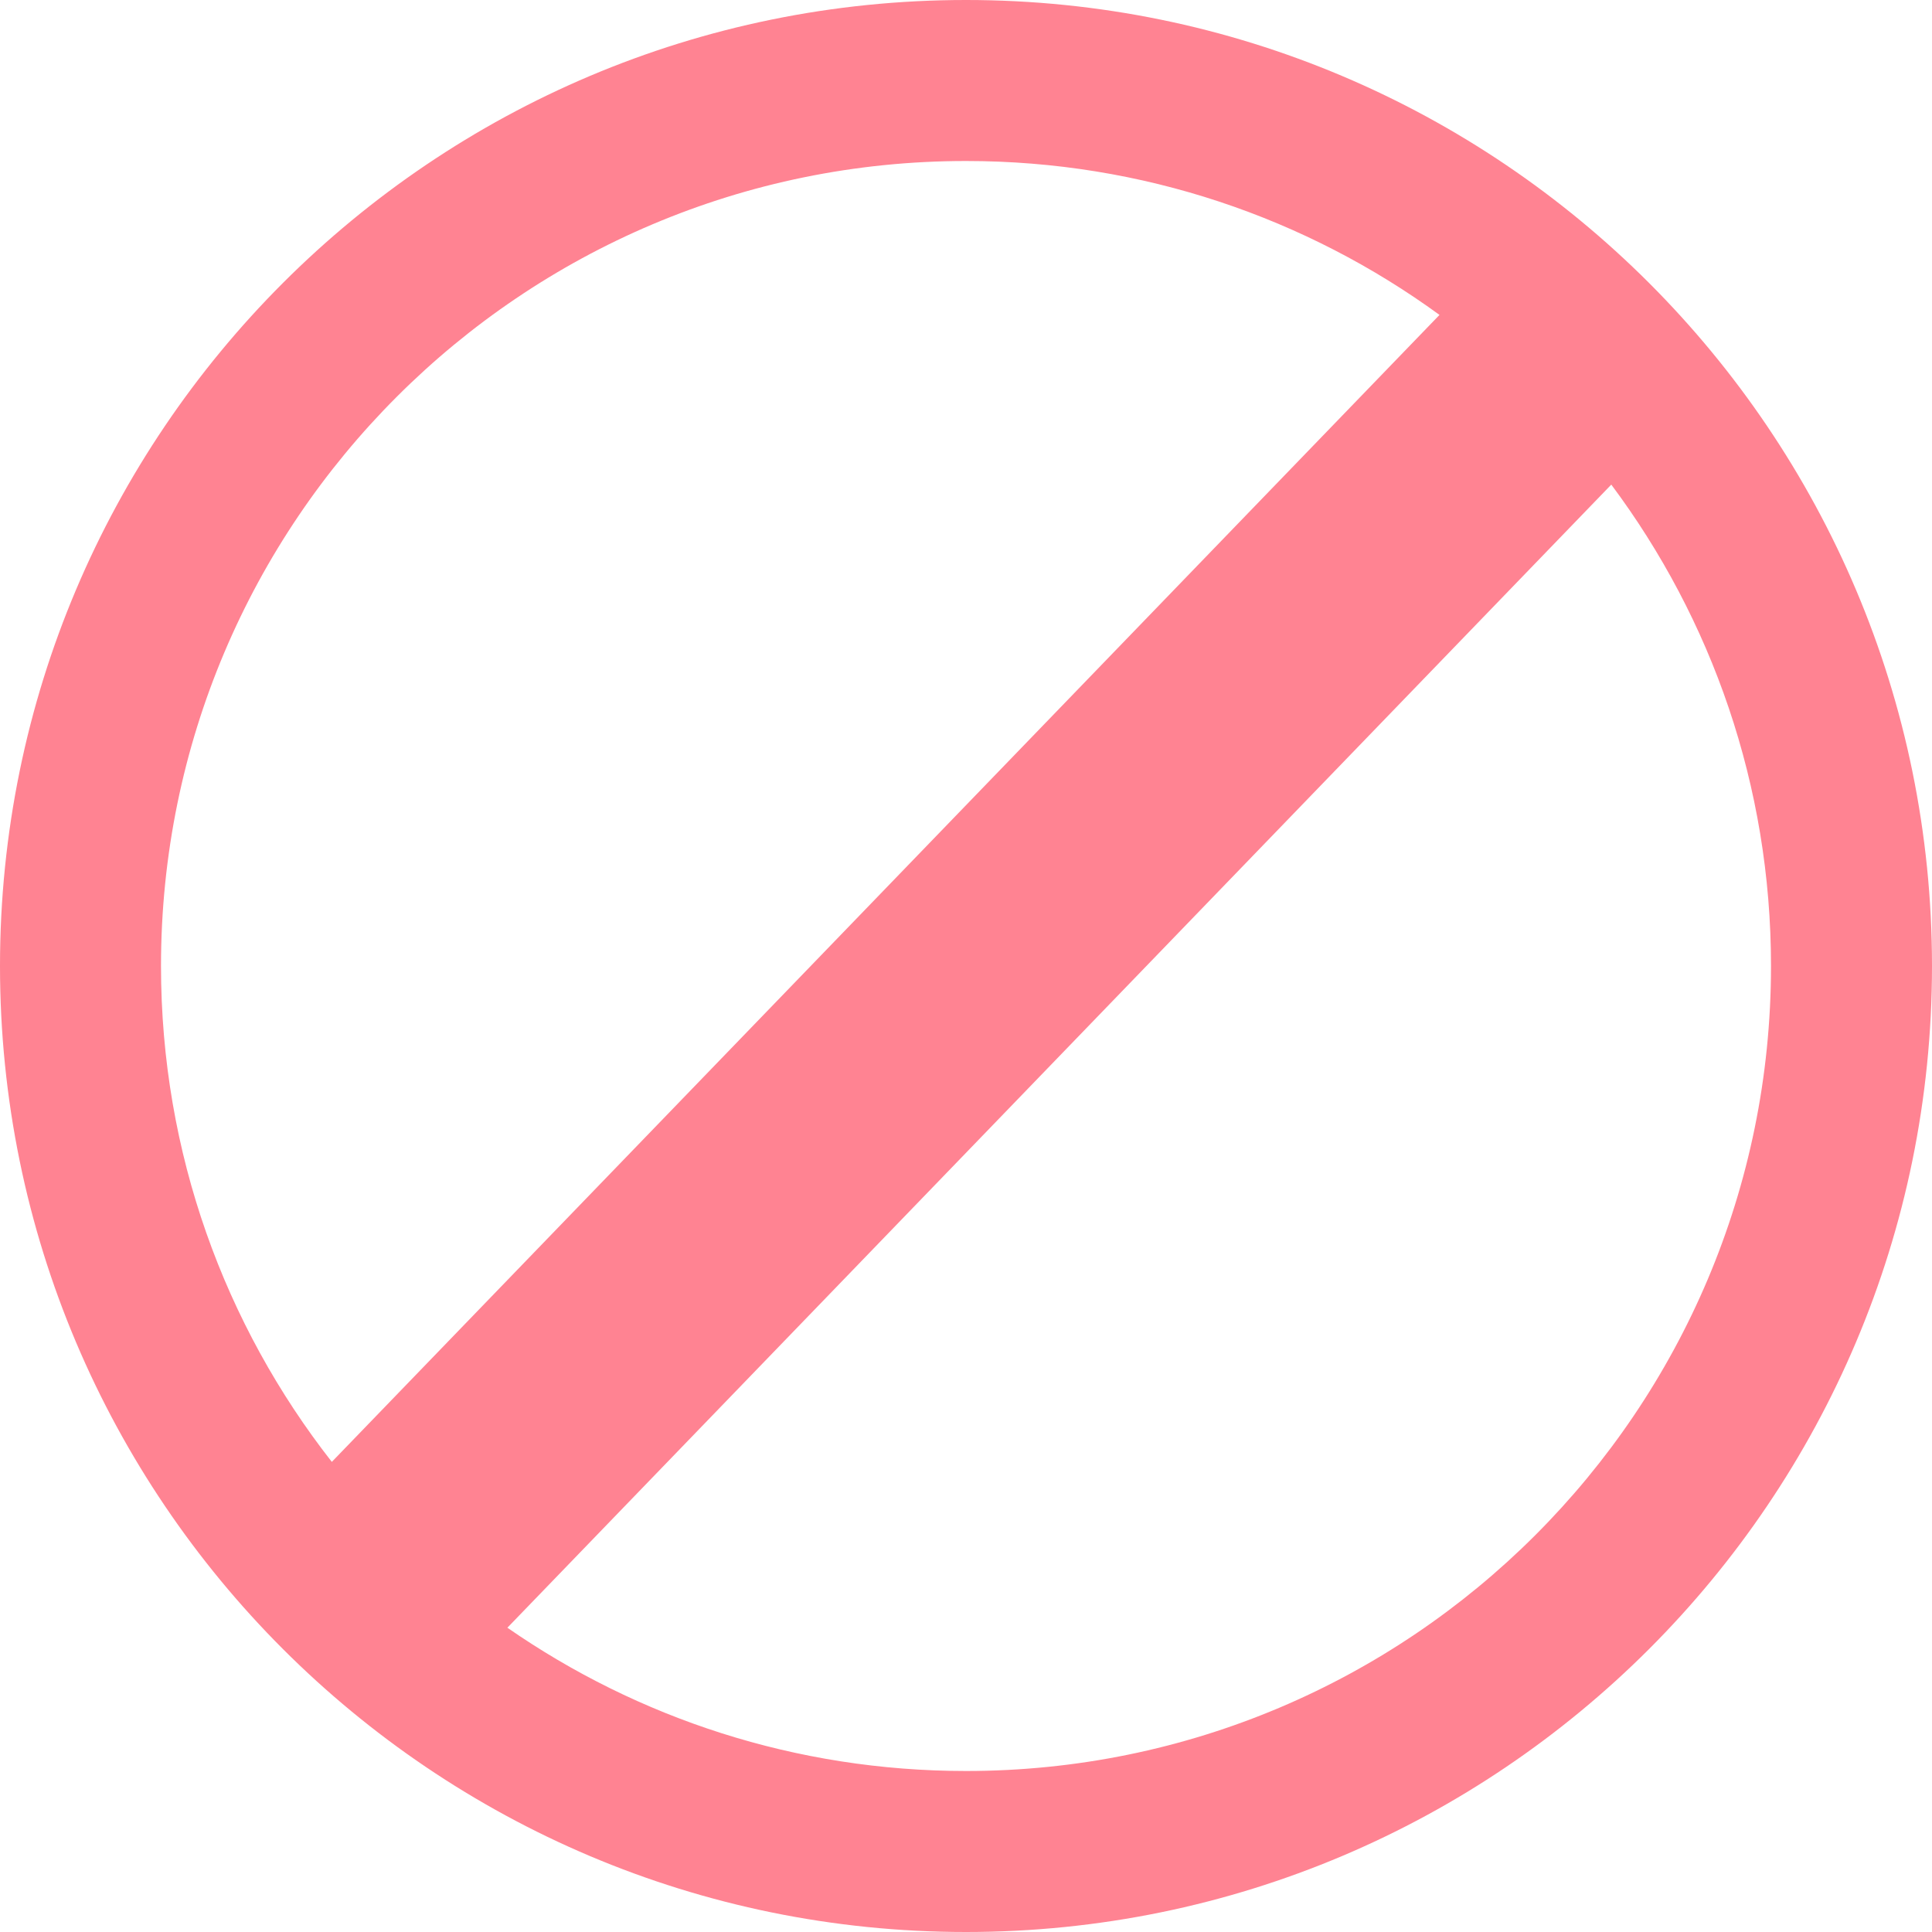 <?xml version="1.0" encoding="UTF-8"?>
<svg width="24px" height="24px" viewBox="0 0 24 24" version="1.1" xmlns="http://www.w3.org/2000/svg" xmlns:xlink="http://www.w3.org/1999/xlink">
    <!-- Generator: Sketch 54.1 (76490) - https://sketchapp.com -->
    <title>none</title>
    <desc>Created with Sketch.</desc>
    <g id="Page" stroke="none" stroke-width="1" fill="none" fill-rule="evenodd">
        <g id="Errors" transform="translate(-44, -238)" fill="#ff8392">
            <path d="M50.303,258.22 C51.92,259.342 53.883,260 56,260 C61.523,260 66,255.523 66,250 C66,247.758 65.262,245.688 64.016,244.02 L50.303,258.22 Z M48.122,256.16 L61.882,241.912 C60.231,240.709 58.198,240 56,240 C50.477,240 46,244.477 46,250 C46,252.324 46.793,254.462 48.122,256.16 Z M56,262 C49.373,262 44,256.627 44,250 C44,243.373 49.373,238 56,238 C62.627,238 68,243.373 68,250 C68,256.627 62.627,262 56,262 Z" id="none"></path>
        </g>
    </g>
</svg>